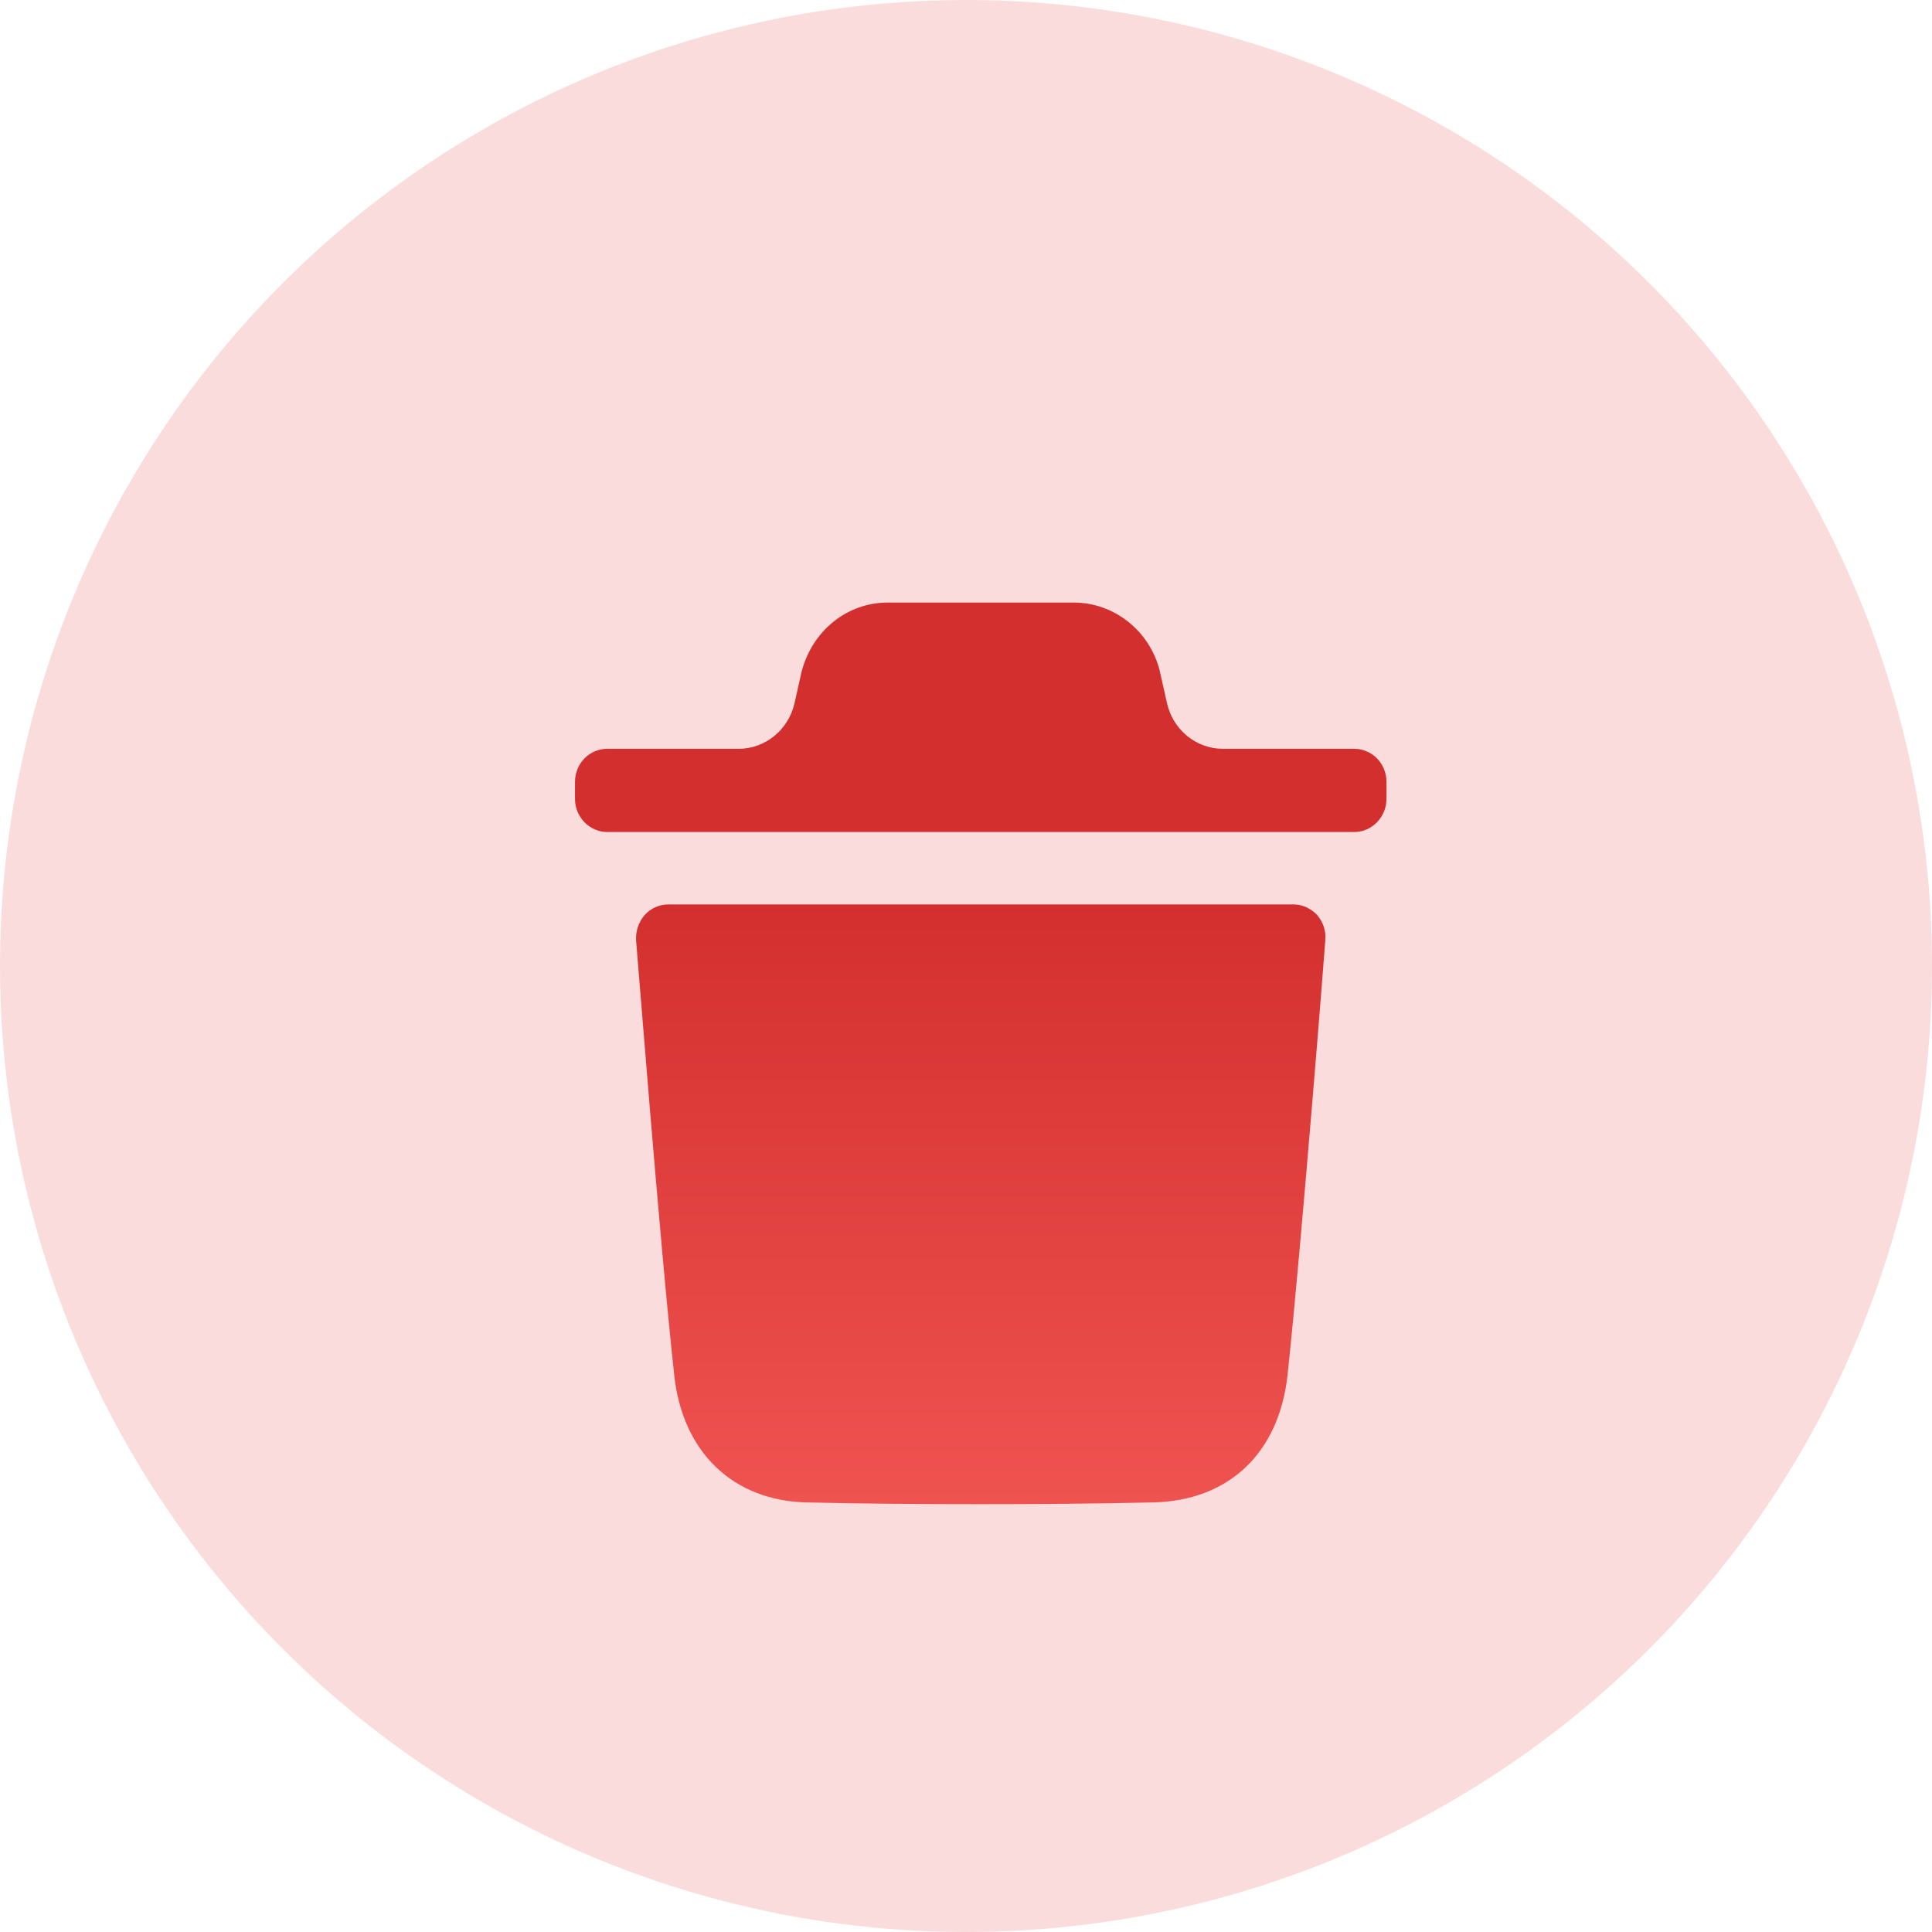 <svg width="140" height="140" viewBox="0 0 140 140" fill="none" xmlns="http://www.w3.org/2000/svg">
<circle opacity="0.2" cx="70" cy="70" r="70" fill="#EF5350"/>
<g filter="url(#filter0_d)">
<path d="M94.036 64.126C94.036 64.348 92.295 86.369 91.301 95.636C90.678 101.324 87.012 104.773 81.512 104.871C77.287 104.966 73.15 104.998 69.08 104.998C64.759 104.998 60.534 104.966 56.432 104.871C51.117 104.744 47.447 101.226 46.856 95.636C45.833 86.336 44.124 64.348 44.092 64.126C44.061 63.457 44.277 62.82 44.715 62.303C45.147 61.827 45.77 61.539 46.424 61.539H91.736C92.387 61.539 92.978 61.827 93.445 62.303C93.881 62.82 94.1 63.457 94.036 64.126Z" fill="url(#paint0_linear)"/>
<path d="M98.468 52.656C98.468 51.313 97.41 50.261 96.139 50.261H86.615C84.677 50.261 82.993 48.883 82.561 46.939L82.027 44.557C81.28 41.68 78.704 39.664 75.812 39.664H62.326C59.403 39.664 56.852 41.68 56.076 44.714L55.578 46.942C55.142 48.883 53.458 50.261 51.524 50.261H41.999C40.725 50.261 39.667 51.313 39.667 52.656V53.897C39.667 55.207 40.725 56.291 41.999 56.291H96.139C97.41 56.291 98.468 55.207 98.468 53.897V52.656Z" fill="#D32F2F"/>
</g>
<defs>
<filter id="filter0_d" x="33.667" y="35.664" width="74.802" height="81.334" filterUnits="userSpaceOnUse" color-interpolation-filters="sRGB">
<feFlood flood-opacity="0" result="BackgroundImageFix"/>
<feColorMatrix in="SourceAlpha" type="matrix" values="0 0 0 0 0 0 0 0 0 0 0 0 0 0 0 0 0 0 127 0"/>
<feOffset dx="2" dy="4"/>
<feGaussianBlur stdDeviation="4"/>
<feColorMatrix type="matrix" values="0 0 0 0 0.596 0 0 0 0 0 0 0 0 0 0 0 0 0 0.25 0"/>
<feBlend mode="normal" in2="BackgroundImageFix" result="effect1_dropShadow"/>
<feBlend mode="normal" in="SourceGraphic" in2="effect1_dropShadow" result="shape"/>
</filter>
<linearGradient id="paint0_linear" x1="69.068" y1="61.539" x2="69.068" y2="104.998" gradientUnits="userSpaceOnUse">
<stop stop-color="#D32F2F"/>
<stop offset="1" stop-color="#EF5350"/>
</linearGradient>
</defs>
</svg>
